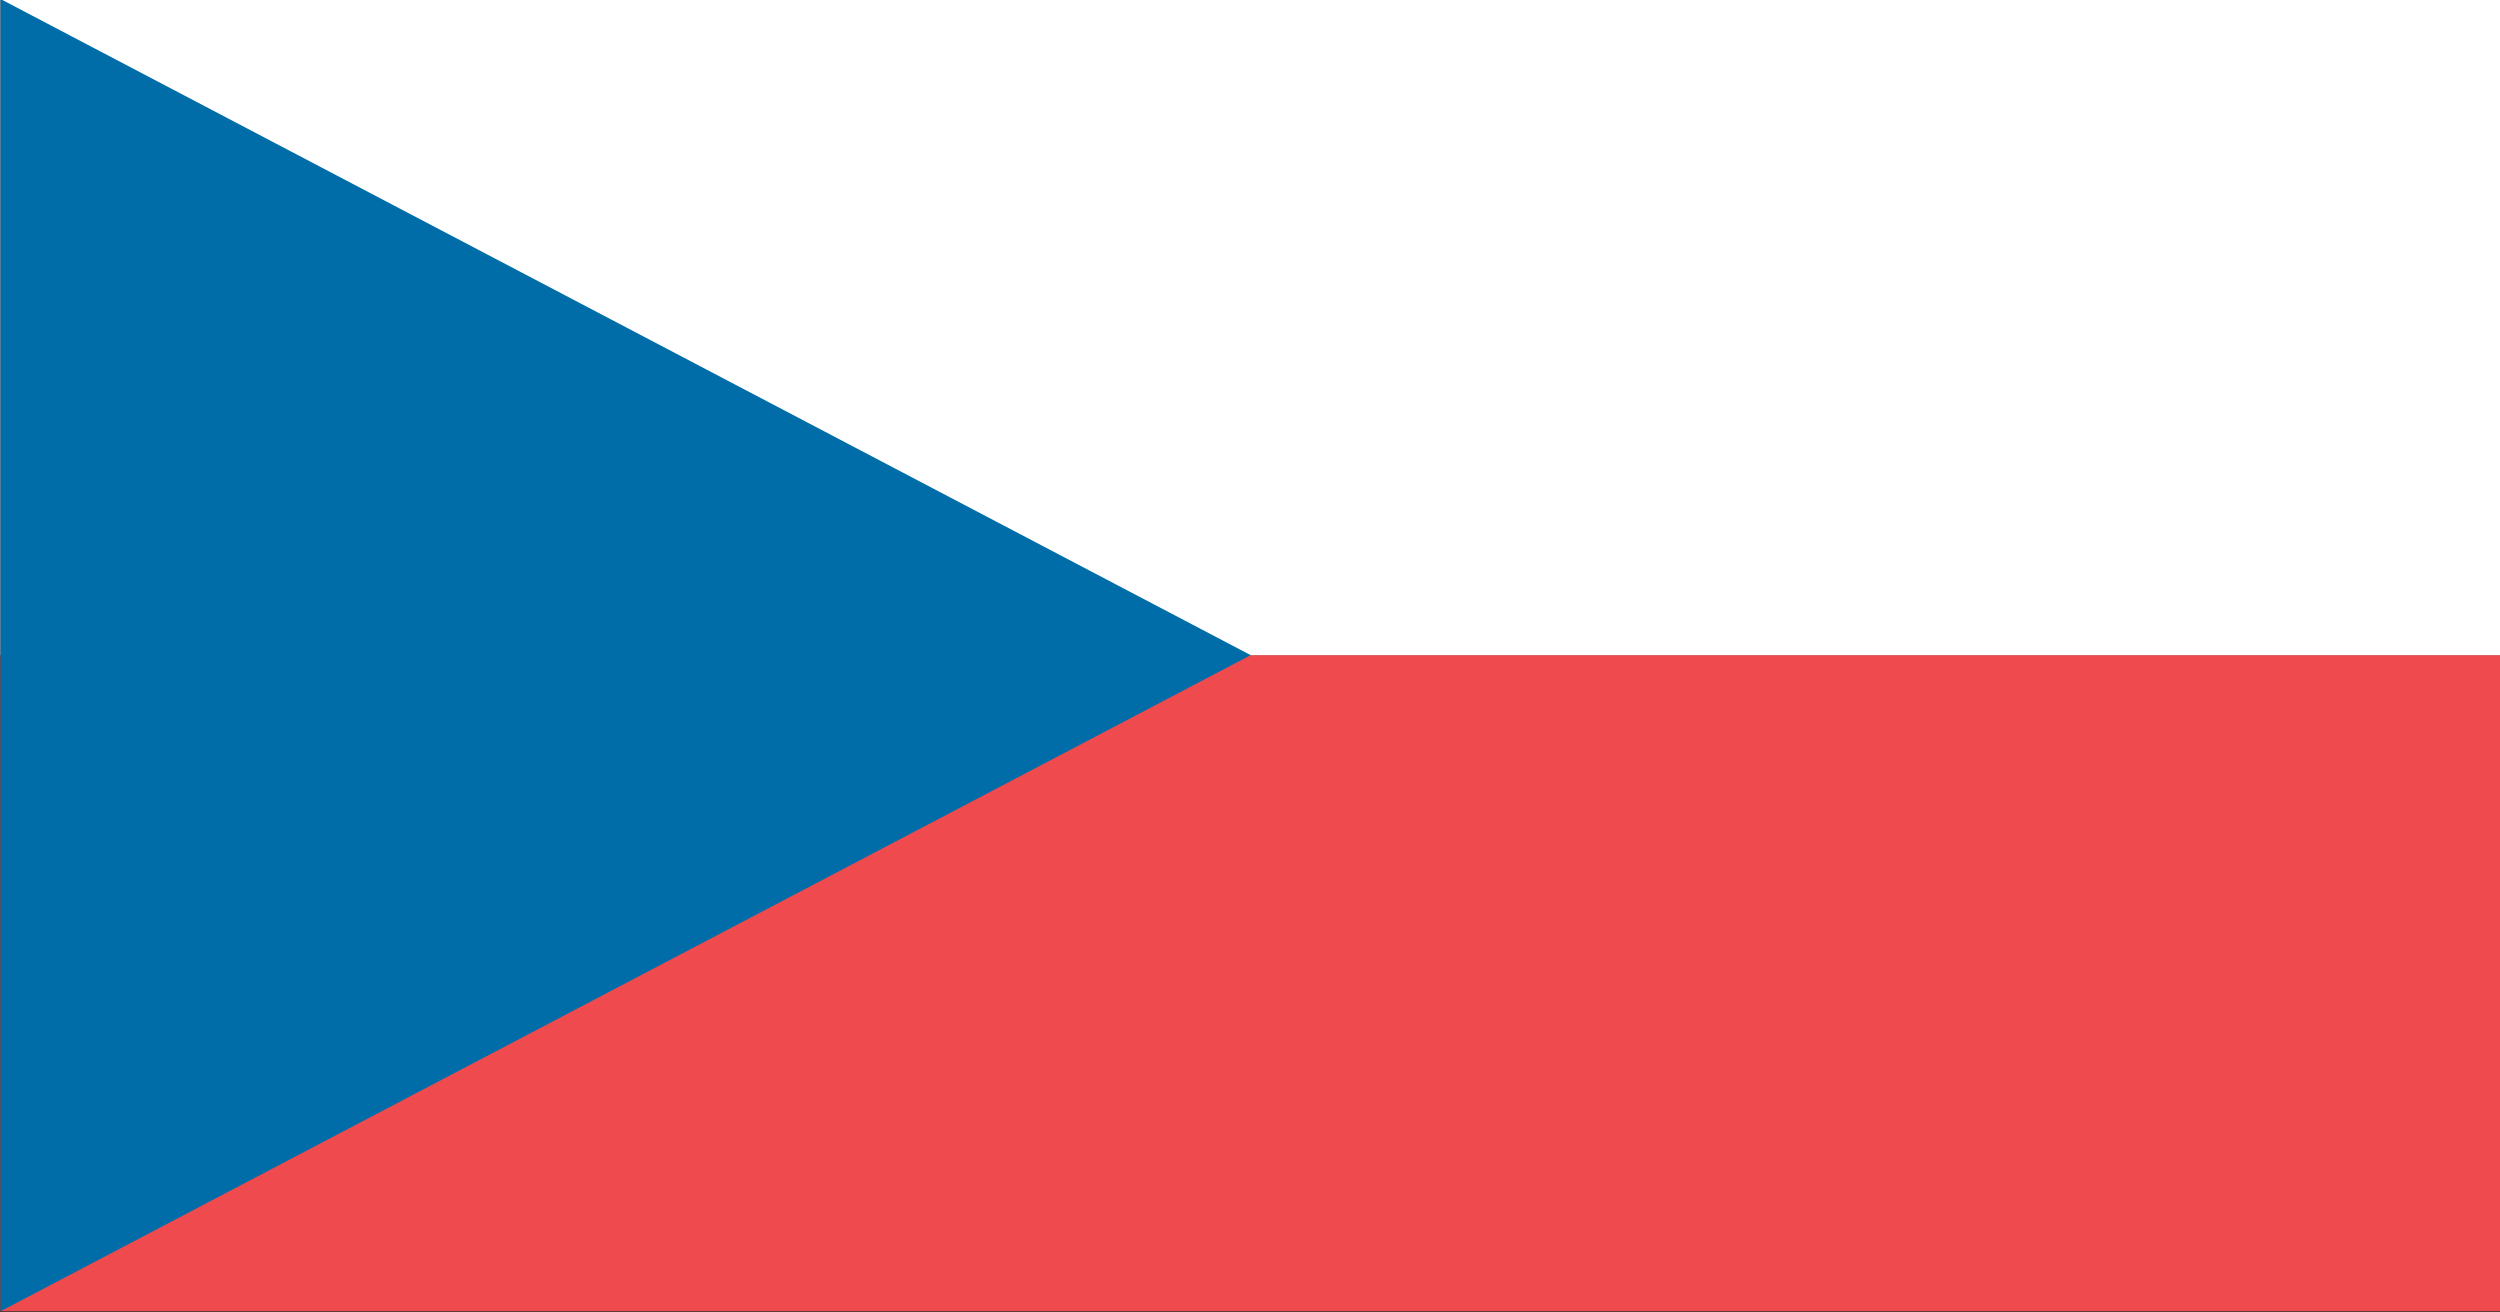 <svg xmlns="http://www.w3.org/2000/svg" xmlns:xlink="http://www.w3.org/1999/xlink" preserveAspectRatio="none" width="200" height="105"><rect width="100%" height="100%" fill="#333333" stroke="none"/><defs><path fill="#EF4A4E" d="M398.5 465.5v-72h-216v72h216z" id="a"/><path fill="#FFF" d="M398.5 393.5v-72h-216v72h216z" id="b"/><path fill="#006DA8" d="M290.5 393.5l-108-72v144l108-72z" id="c"/></defs><use xlink:href="#a" transform="matrix(.926 0 0 .729 -168.95 -234.45)"/><use xlink:href="#b" transform="matrix(.926 0 0 .729 -168.95 -234.45)"/><use xlink:href="#c" transform="matrix(.926 0 0 .729 -168.95 -234.45)"/></svg>